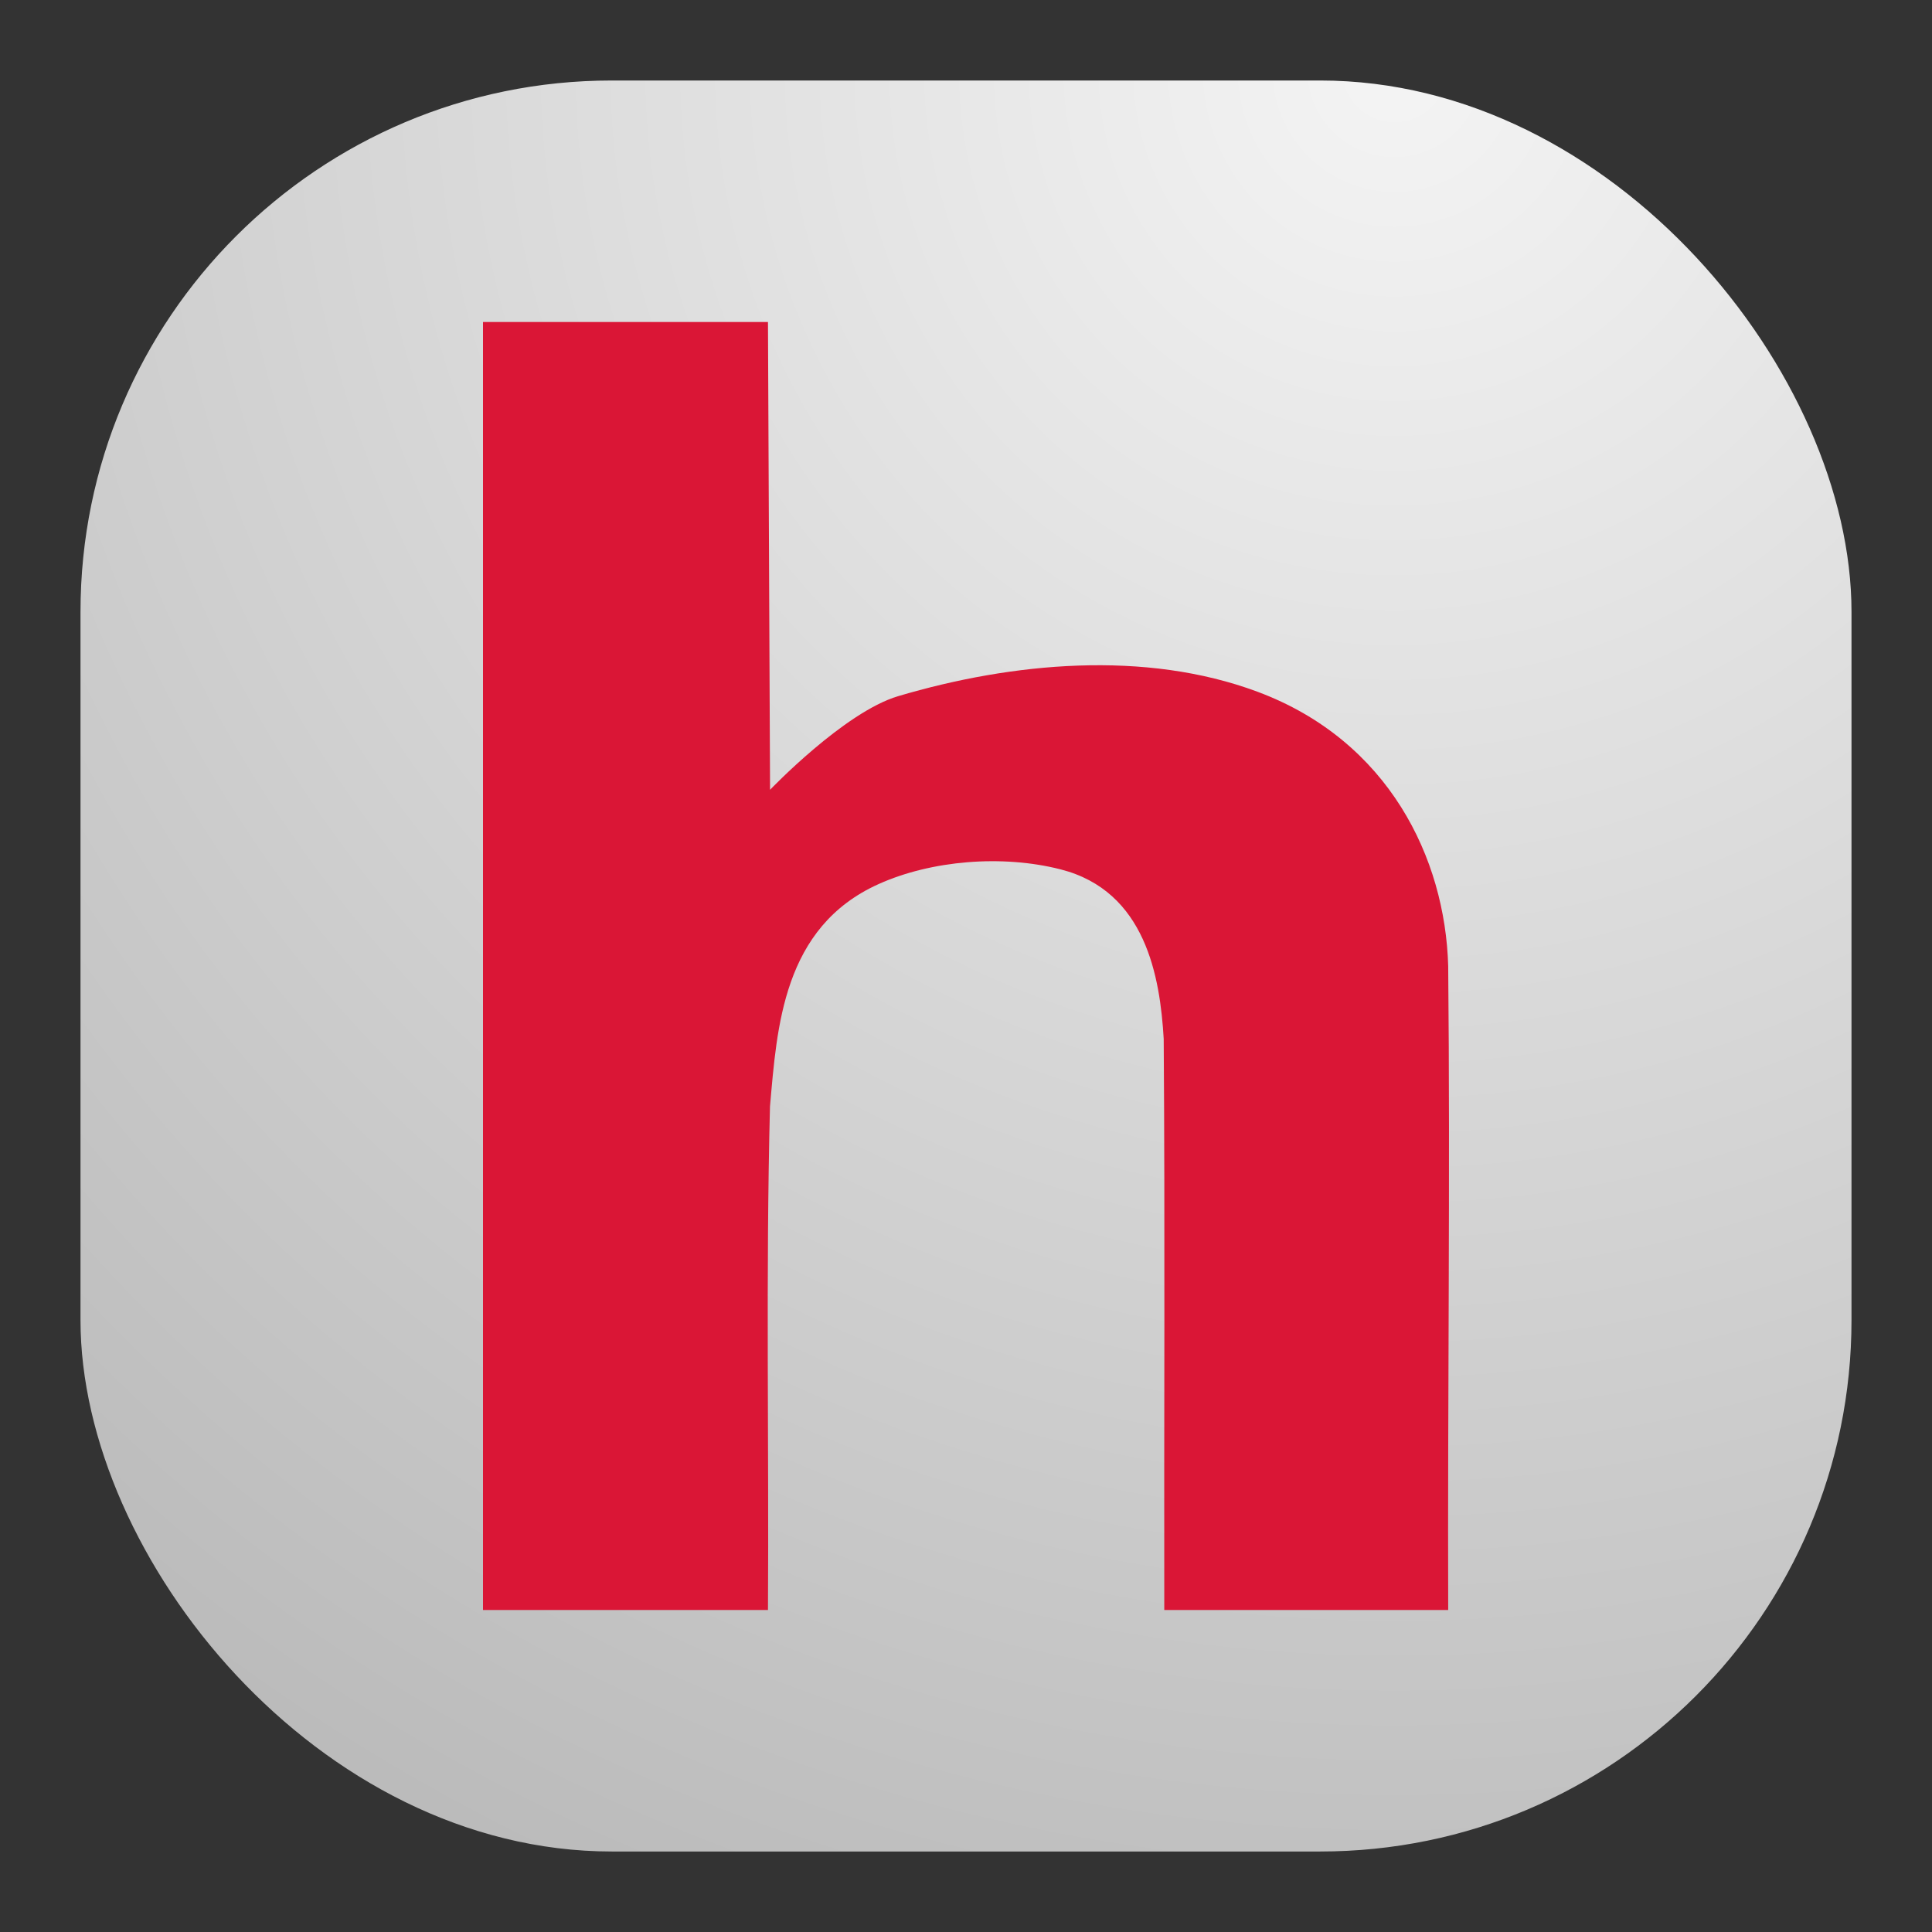 <svg xmlns="http://www.w3.org/2000/svg" width="24" height="24" fill="none"><rect width="100%" height="100%" fill="#333333" stroke="none"/><rect width="22" height="22" x="1" y="1" fill="url(#a)" rx="6.6"/><path fill="#DA1636" d="M6 4v16h3.54c.013-2.085-.028-4.171.025-6.255.087-.98.157-2.227 1.35-2.763.656-.295 1.535-.367 2.258-.183 1.06.269 1.238 1.337 1.283 2.107.017 2.364.003 4.73.007 7.094h3.527c-.008-2.657.026-5.343 0-8-.037-1.335-.736-2.798-2.369-3.407-1.396-.52-3.048-.365-4.464.055-.669.198-1.591 1.163-1.591 1.163L9.54 4H6Z"/><defs><radialGradient id="a" cx="0" cy="0" r="1" gradientTransform="rotate(116.565 8.441 5.908) scale(24.597)" gradientUnits="userSpaceOnUse"><stop stop-color="#F4F4F4"/><stop offset="1" stop-color="#BBB"/></radialGradient></defs></svg>